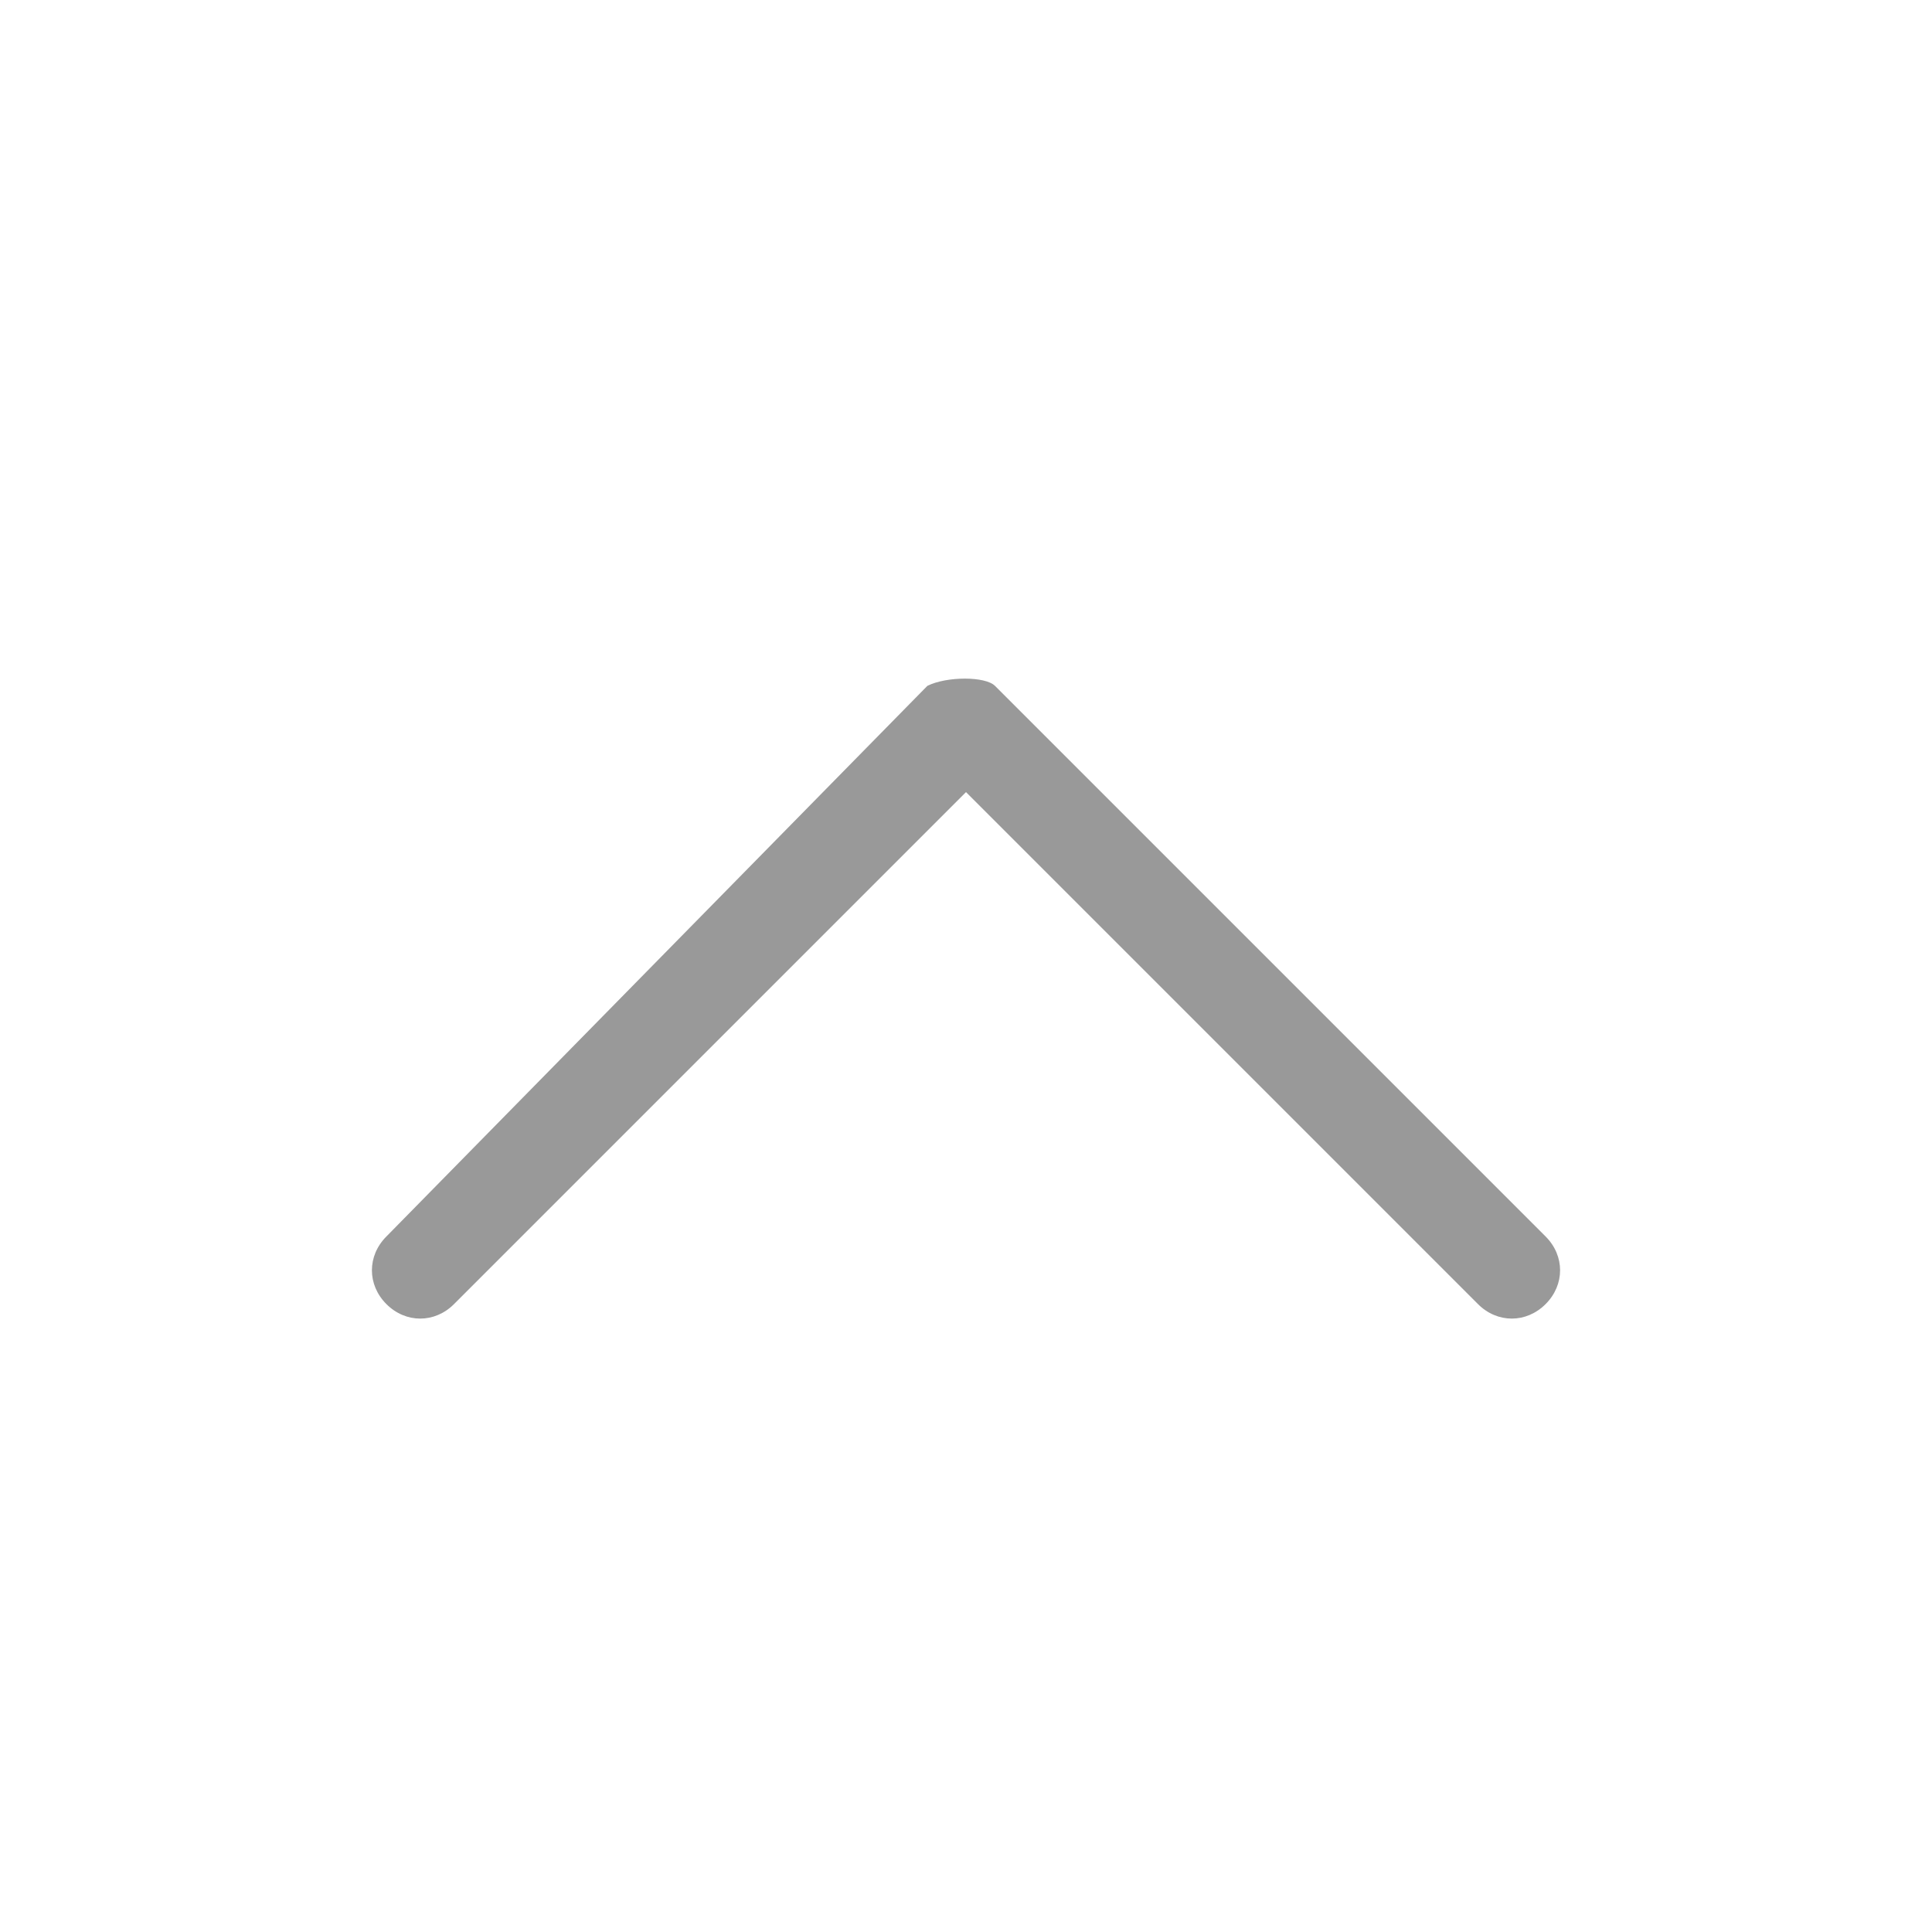 <?xml version="1.0" encoding="utf-8"?>
<!-- Generator: Adobe Illustrator 21.1.0, SVG Export Plug-In . SVG Version: 6.00 Build 0)  -->
<svg version="1.1" id="图层_1" xmlns="http://www.w3.org/2000/svg" xmlns:xlink="http://www.w3.org/1999/xlink" x="0px" y="0px"
	 viewBox="0 0 20 20" style="enable-background:new 0 0 20 20;" xml:space="preserve">
<style type="text/css">
	.st0{fill:#999999;}
</style>
<path class="st0" d="M4,12.8c-0.2,0.2-0.2,0.5,0,0.7s0.5,0.2,0.7,0L10,8.2l5.3,5.3c0.2,0.2,0.5,0.2,0.7,0c0.2-0.2,0.2-0.5,0-0.7
	l-5.7-5.7C10.2,7,9.8,7,9.6,7.1L4,12.8z"/>
</svg>
